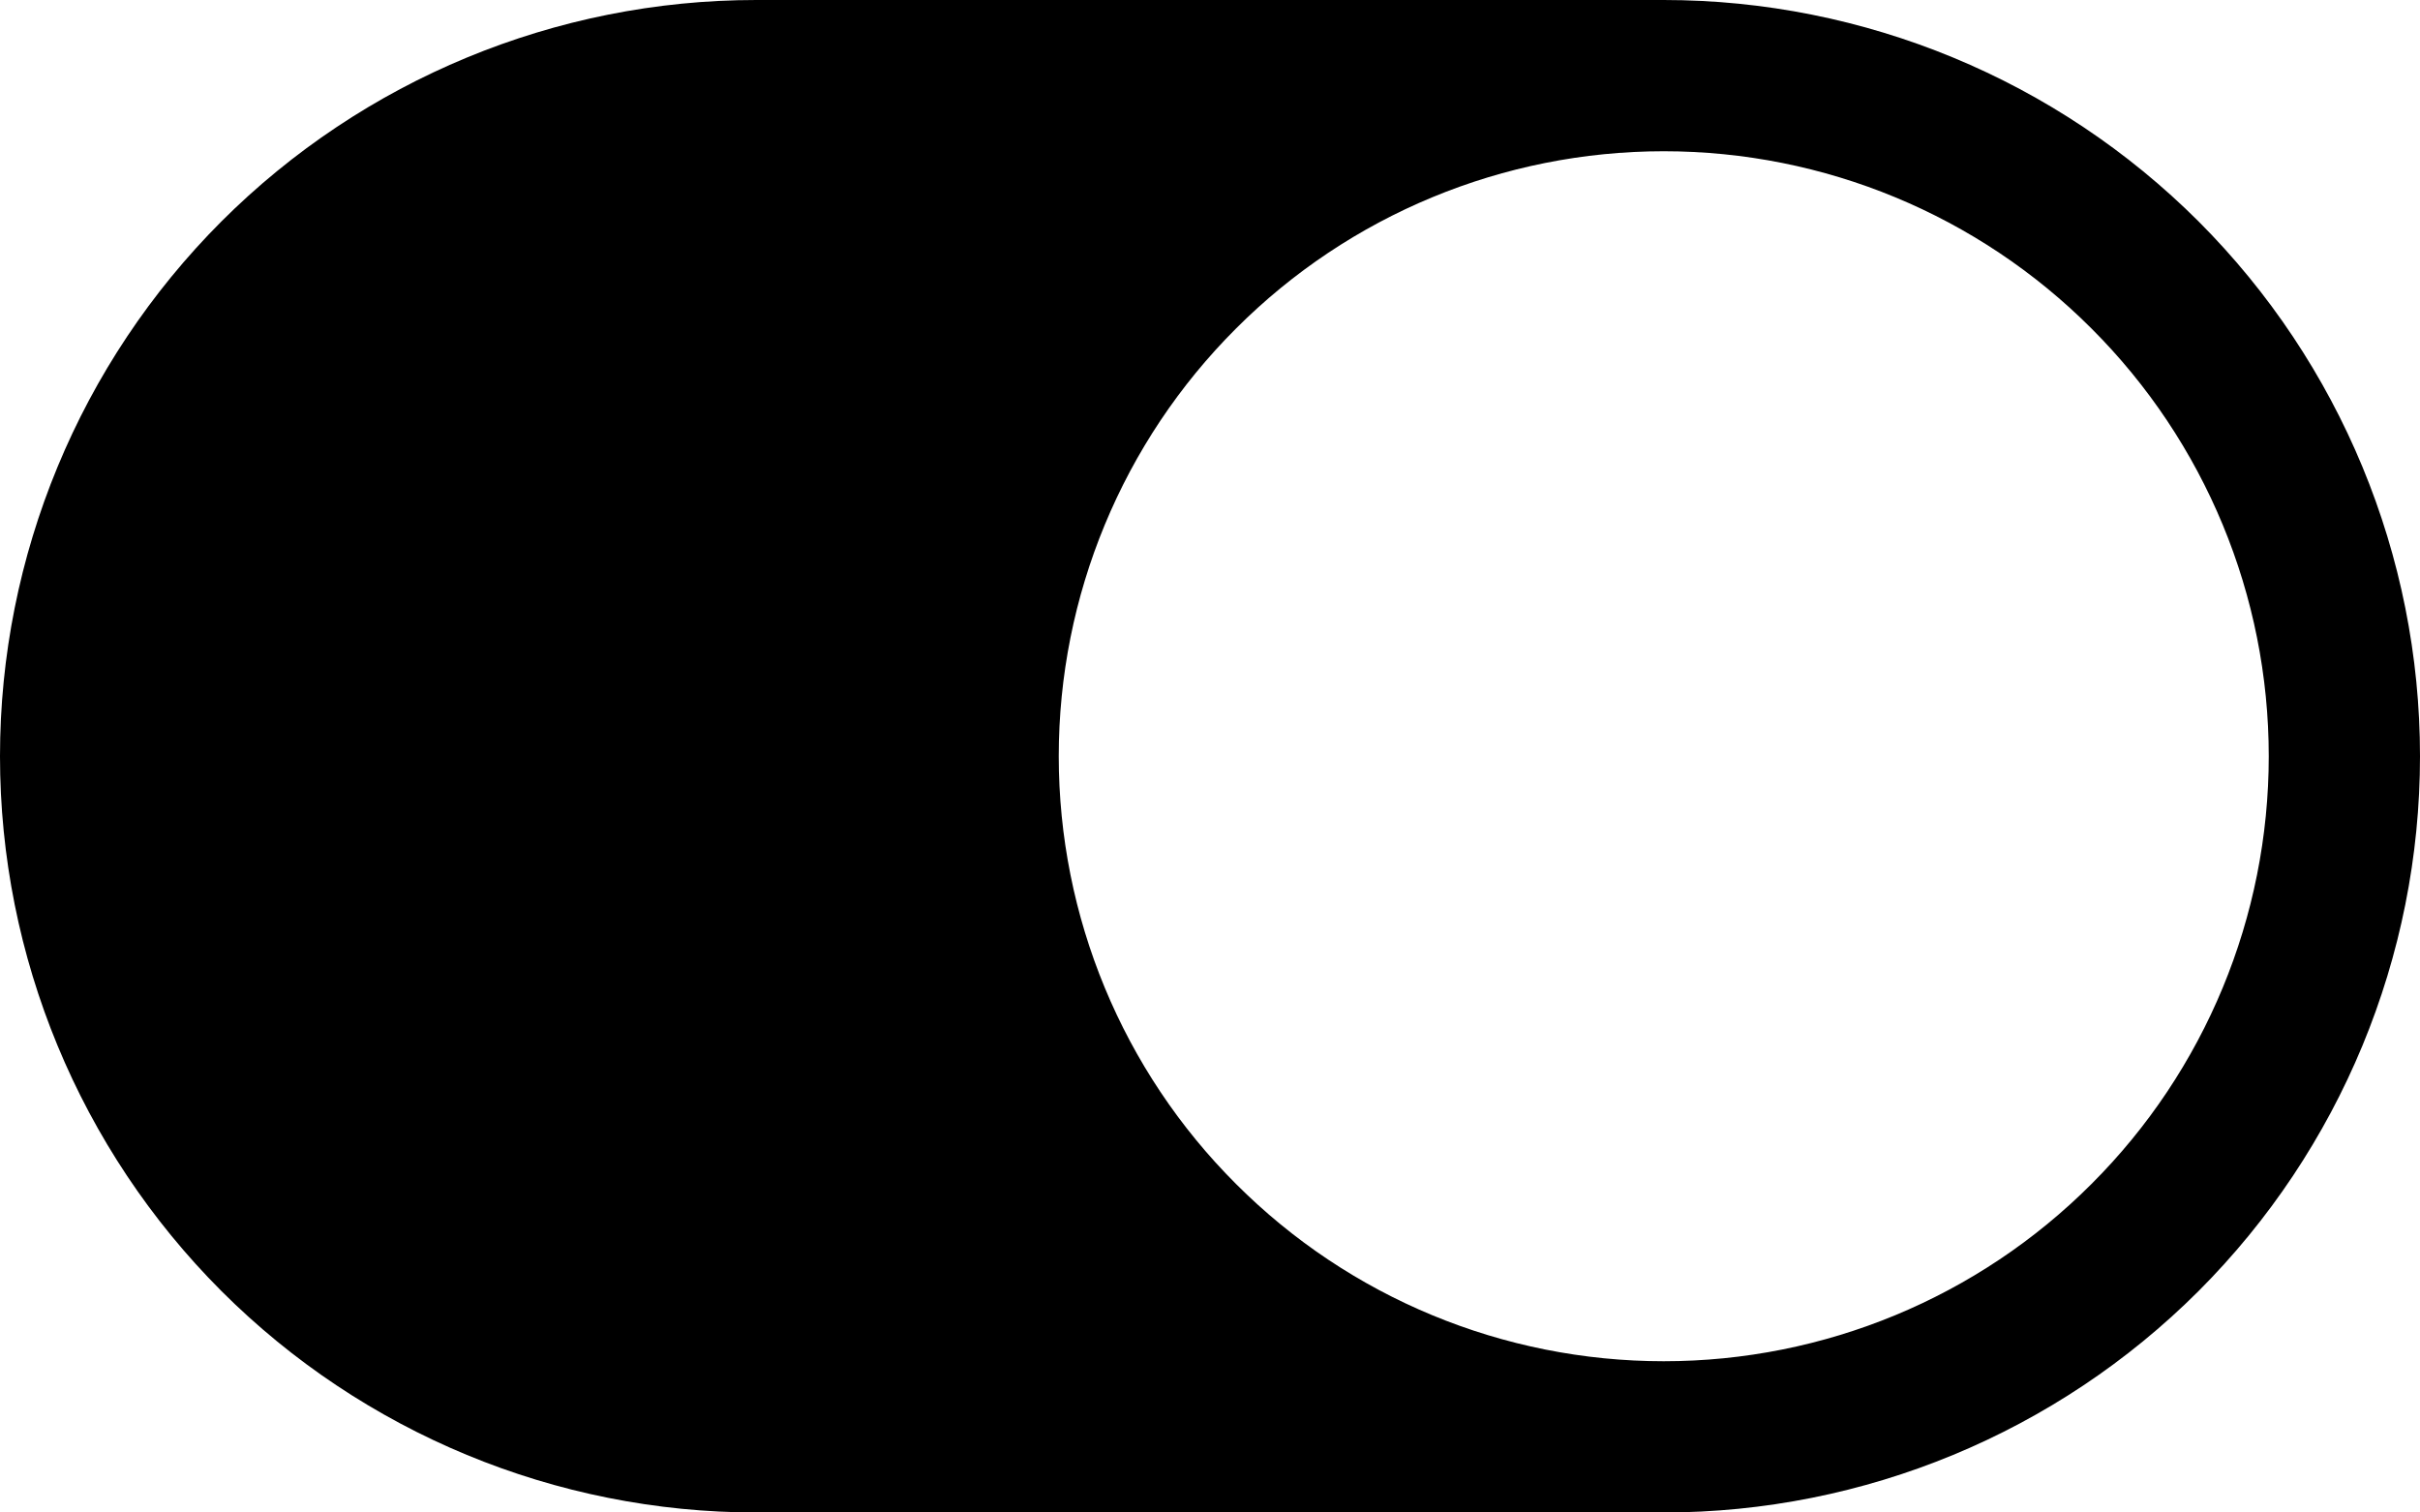<svg width="16" height="10" viewBox="0 0 16 10" fill="none" xmlns="http://www.w3.org/2000/svg">
<path d="M5 0C3.674 0 2.402 0.527 1.464 1.464C0.527 2.402 0 3.674 0 5C0 6.326 0.527 7.598 1.464 8.536C2.402 9.473 3.674 10 5 10H11C12.326 10 13.598 9.473 14.536 8.536C15.473 7.598 16 6.326 16 5C16 3.674 15.473 2.402 14.536 1.464C13.598 0.527 12.326 0 11 0H5ZM11 9C9.939 9 8.922 8.579 8.172 7.828C7.421 7.078 7 6.061 7 5C7 3.939 7.421 2.922 8.172 2.172C8.922 1.421 9.939 1 11 1C12.061 1 13.078 1.421 13.828 2.172C14.579 2.922 15 3.939 15 5C15 6.061 14.579 7.078 13.828 7.828C13.078 8.579 12.061 9 11 9Z" fill="black"/>
</svg>
